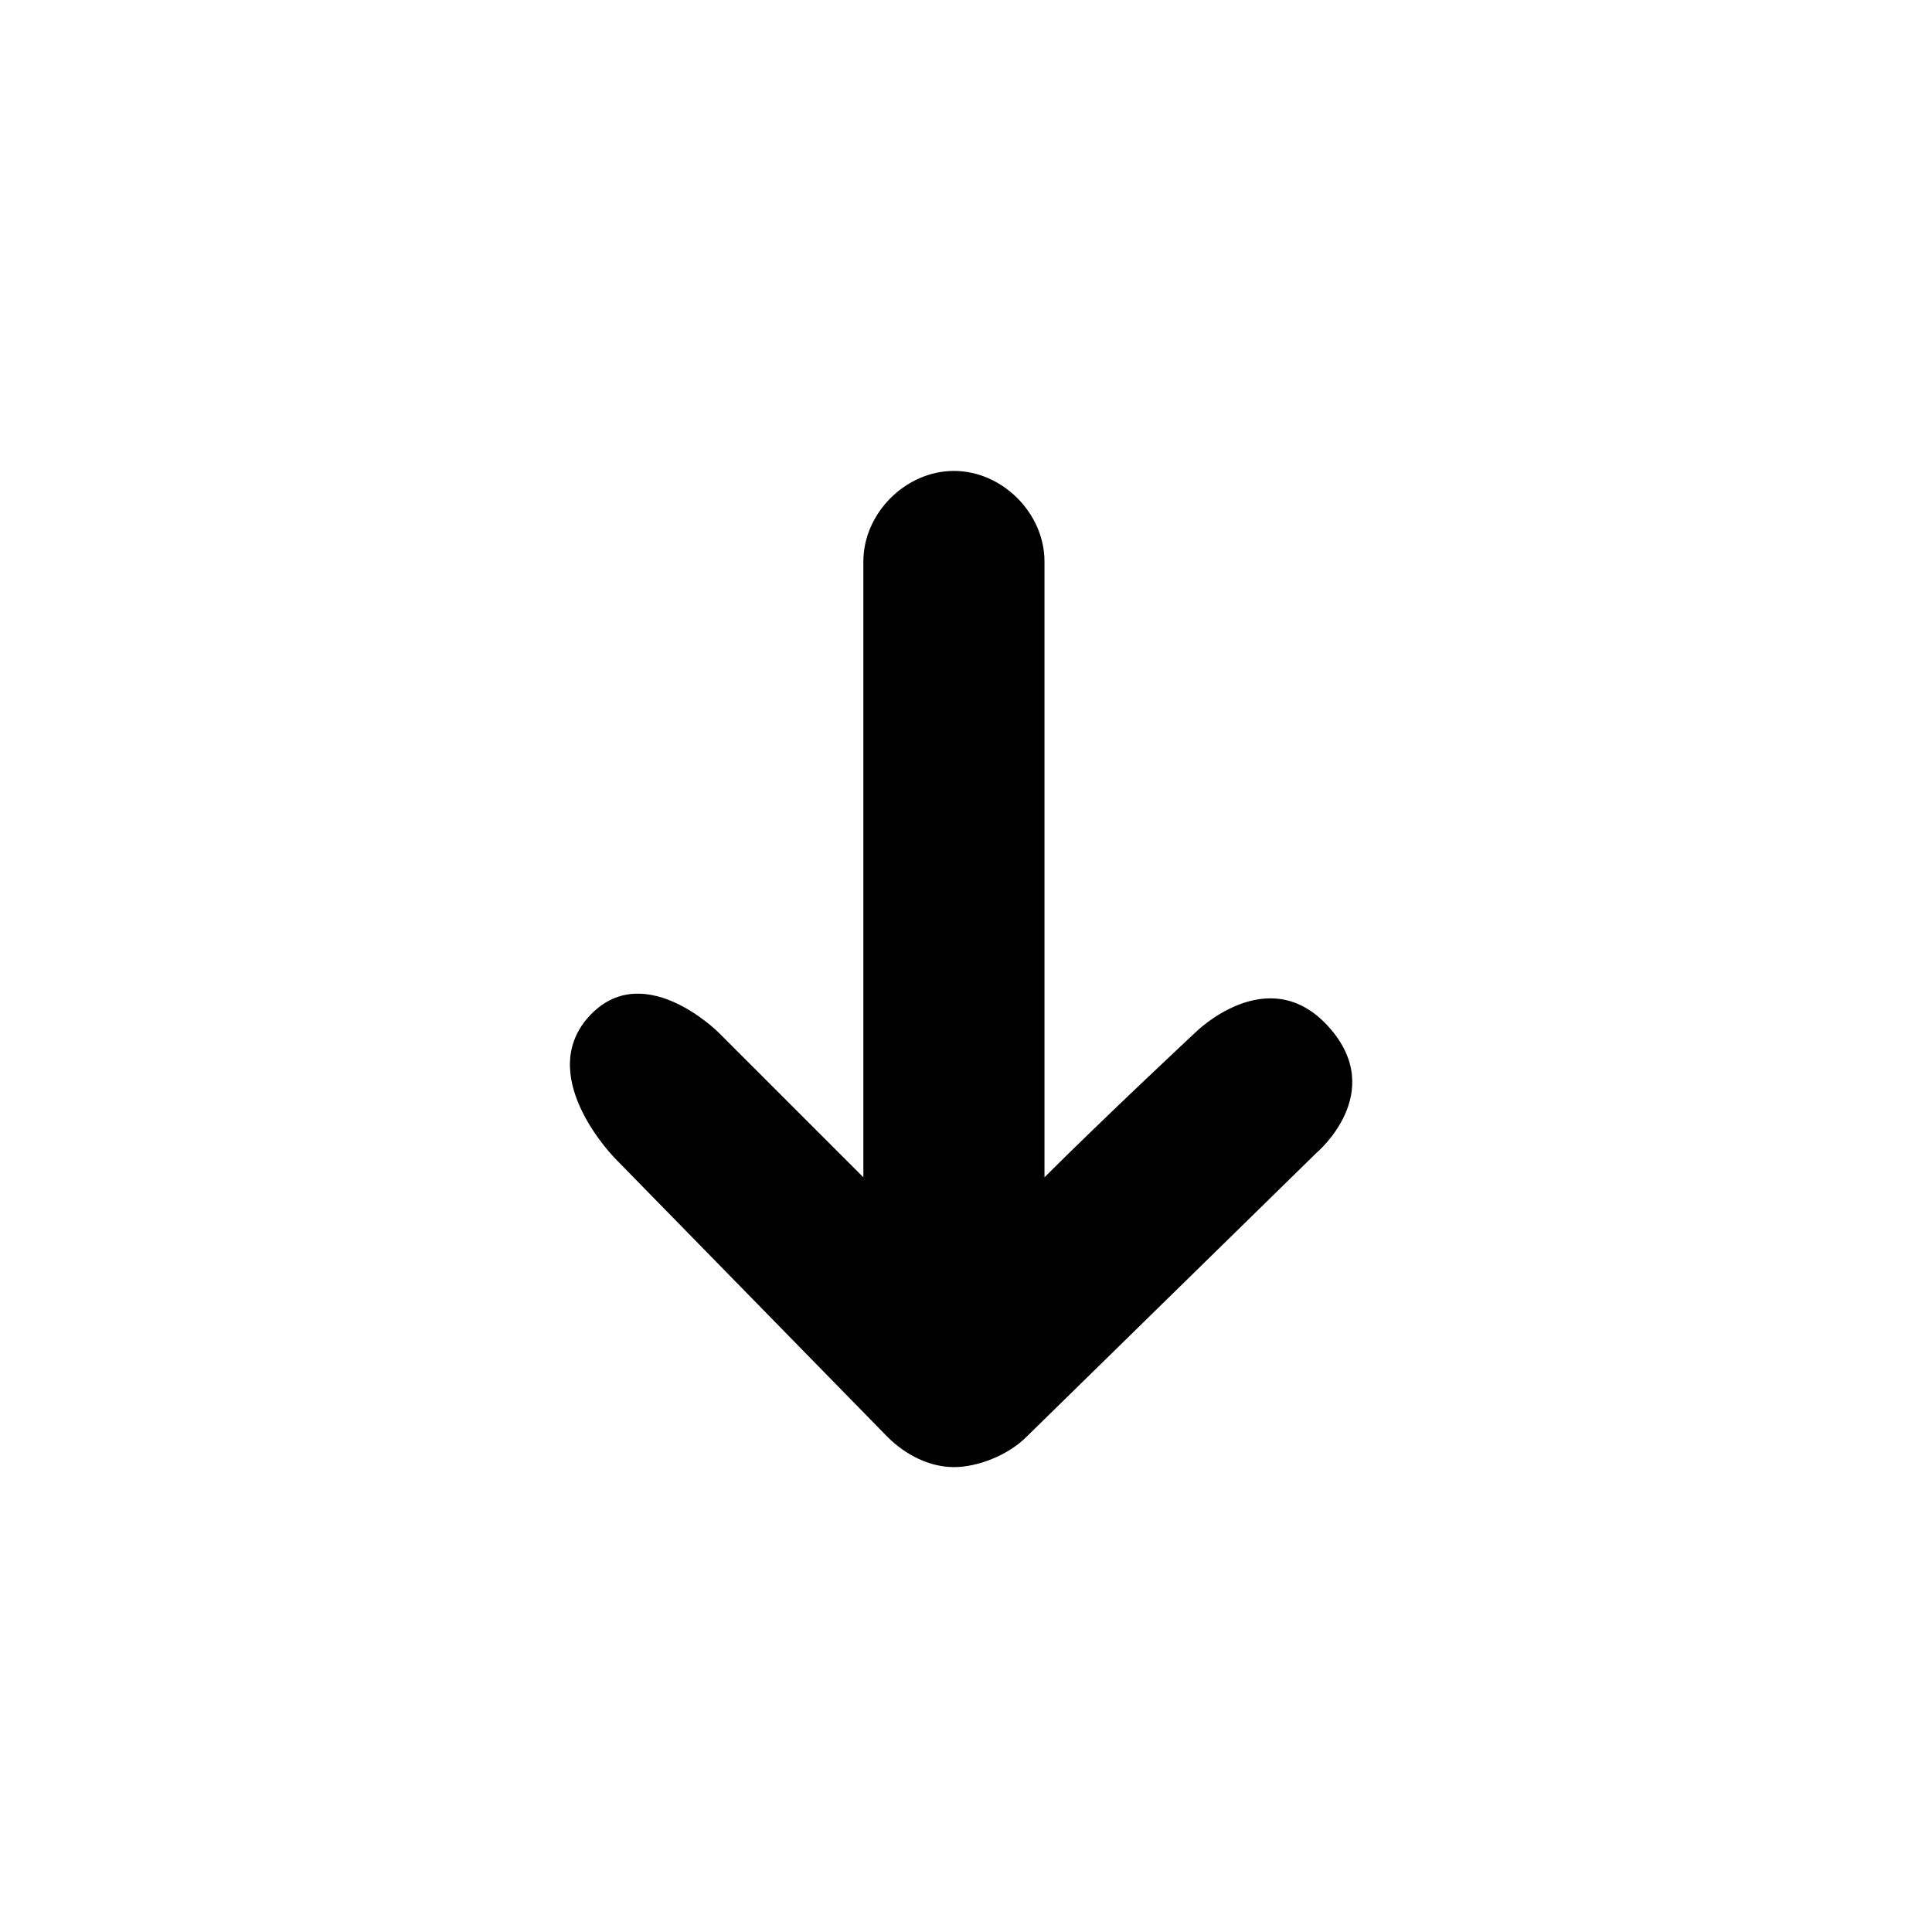 <!-- Generated by IcoMoon.io -->
<svg version="1.1" xmlns="http://www.w3.org/2000/svg" width="64" height="64" viewBox="0 0 64 64">
<title>sorting_down_arrow</title>
<path d="M20.4 38.4l9 9.2c0.6 0.6 1.4 1 2.2 1s1.8-0.4 2.4-1l9.6-9.4c0 0 2.4-2 0.4-4.2s-4.4 0.2-4.4 0.2-3 2.8-5 4.8v-20.4c0-1.6-1.4-3-3-3s-3 1.4-3 3v20.4c-1.8-1.8-4.8-4.8-4.8-4.8s-2.6-2.6-4.4-0.4c-1.6 2 1 4.6 1 4.6z"></path>
</svg>
